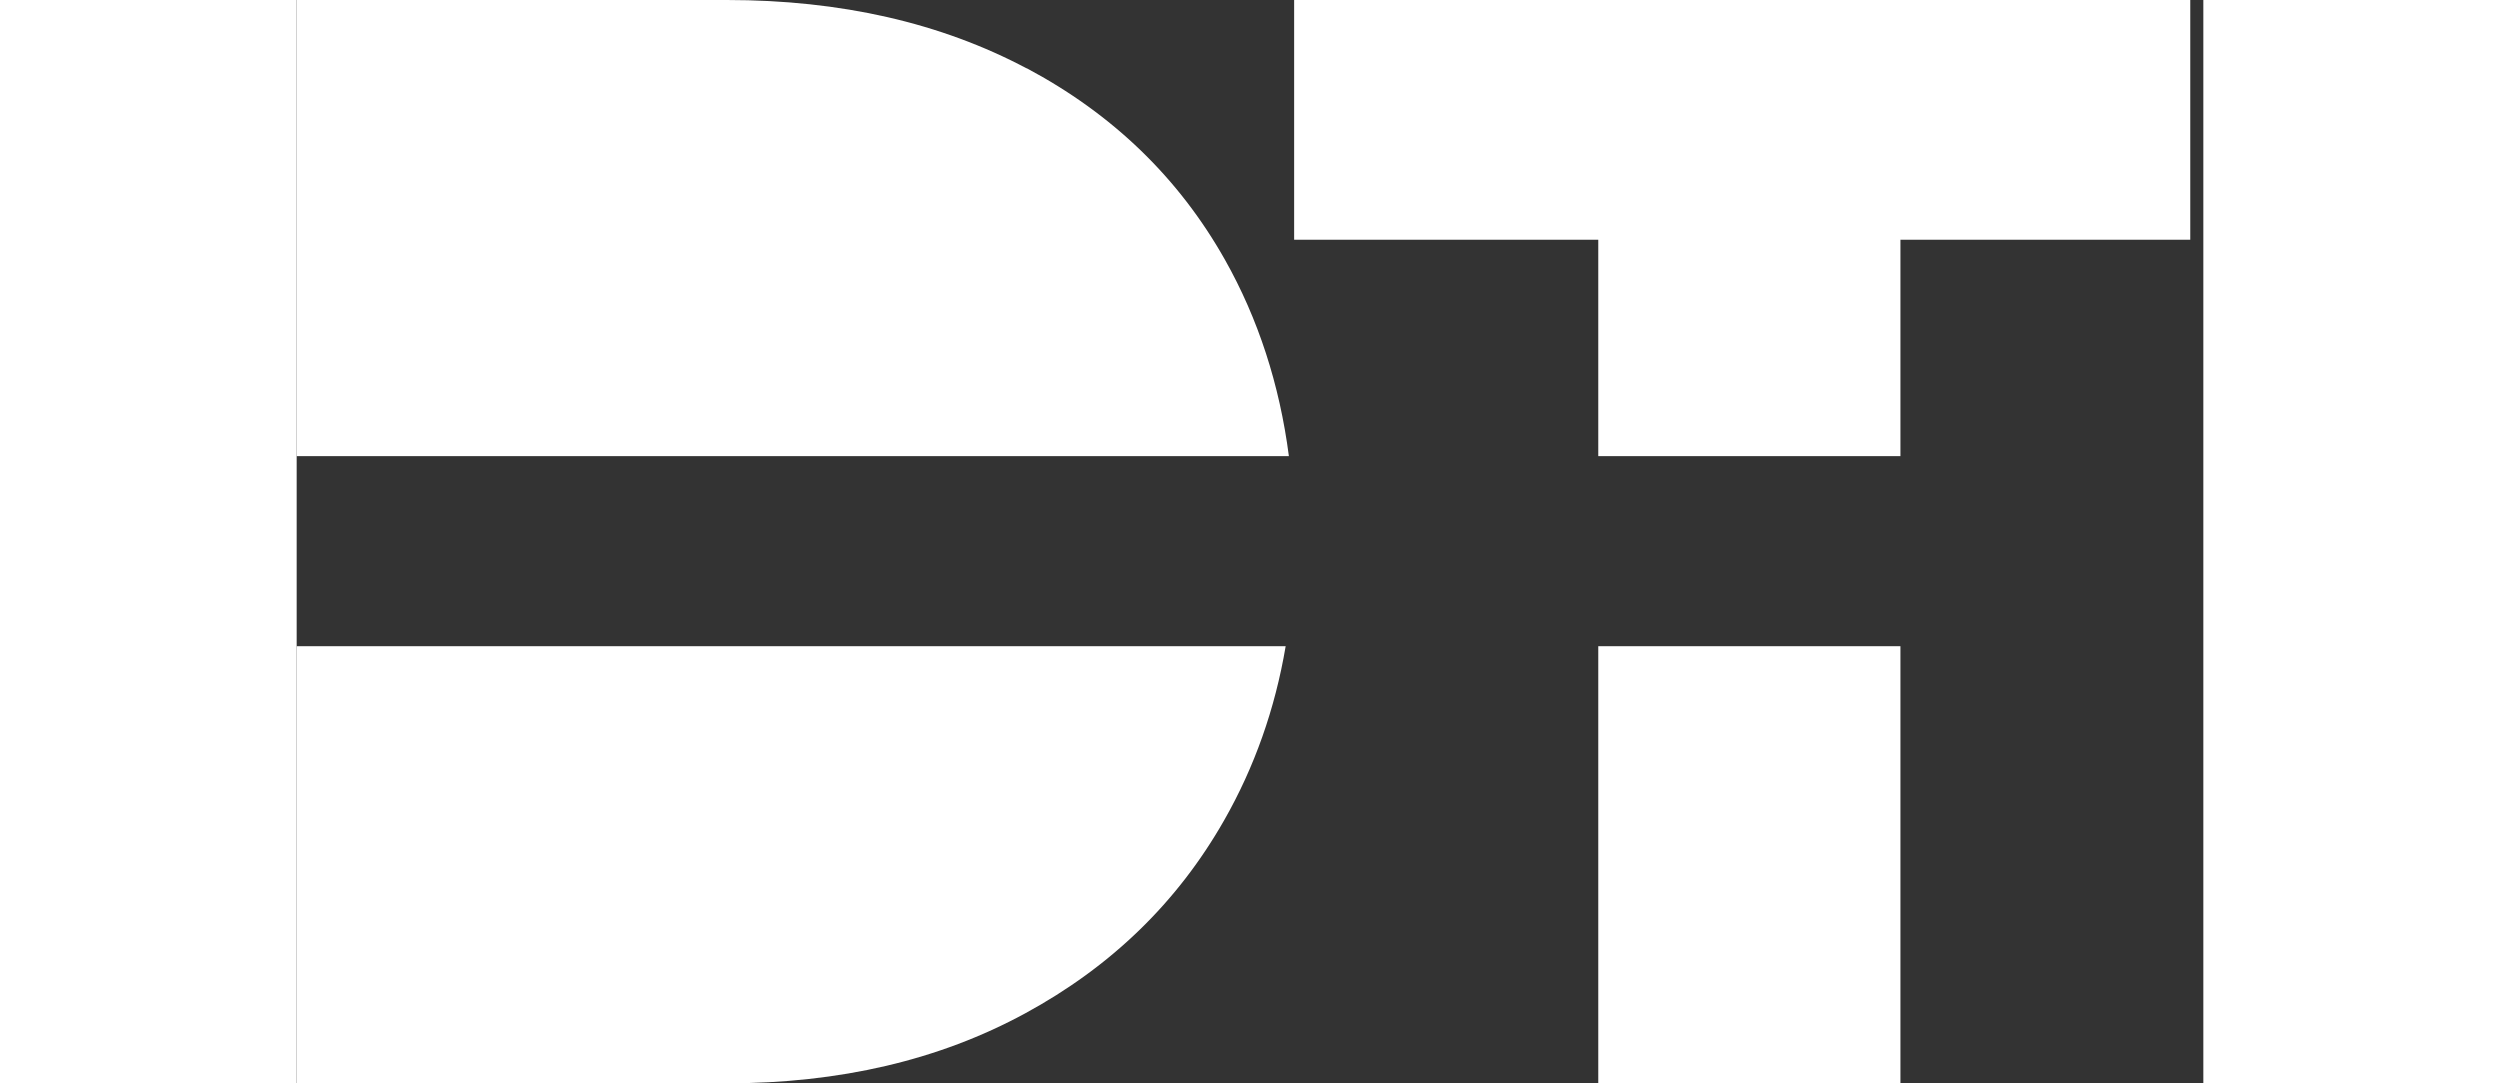 <svg width="60" height="26" viewBox="0 0 88 50" fill="none" xmlns="http://www.w3.org/2000/svg">
    <rect x="0" y="0" width="88" height="50" fill="#333333" stroke="none"/>
    <path fill-rule="evenodd" clip-rule="evenodd"
          d="M33.689 3.154C29.729 1.054 25.118 0 19.852 0H0V21.053H45.795C45.367 17.756 44.382 14.714 42.84 11.981C40.705 8.199 37.655 5.258 33.694 3.149L33.689 3.154ZM45.646 29.825H0V50H19.852C25.07 50 29.657 48.927 33.623 46.771C37.584 44.619 40.644 41.655 42.802 37.868C44.206 35.407 45.155 32.726 45.646 29.825ZM60.074 29.825H74.02V50H60.074V29.825ZM74.02 21.053H60.074V11.064H46.037V0H87.397V11.064H74.02V21.053Z"
          fill="white"/>
</svg>
